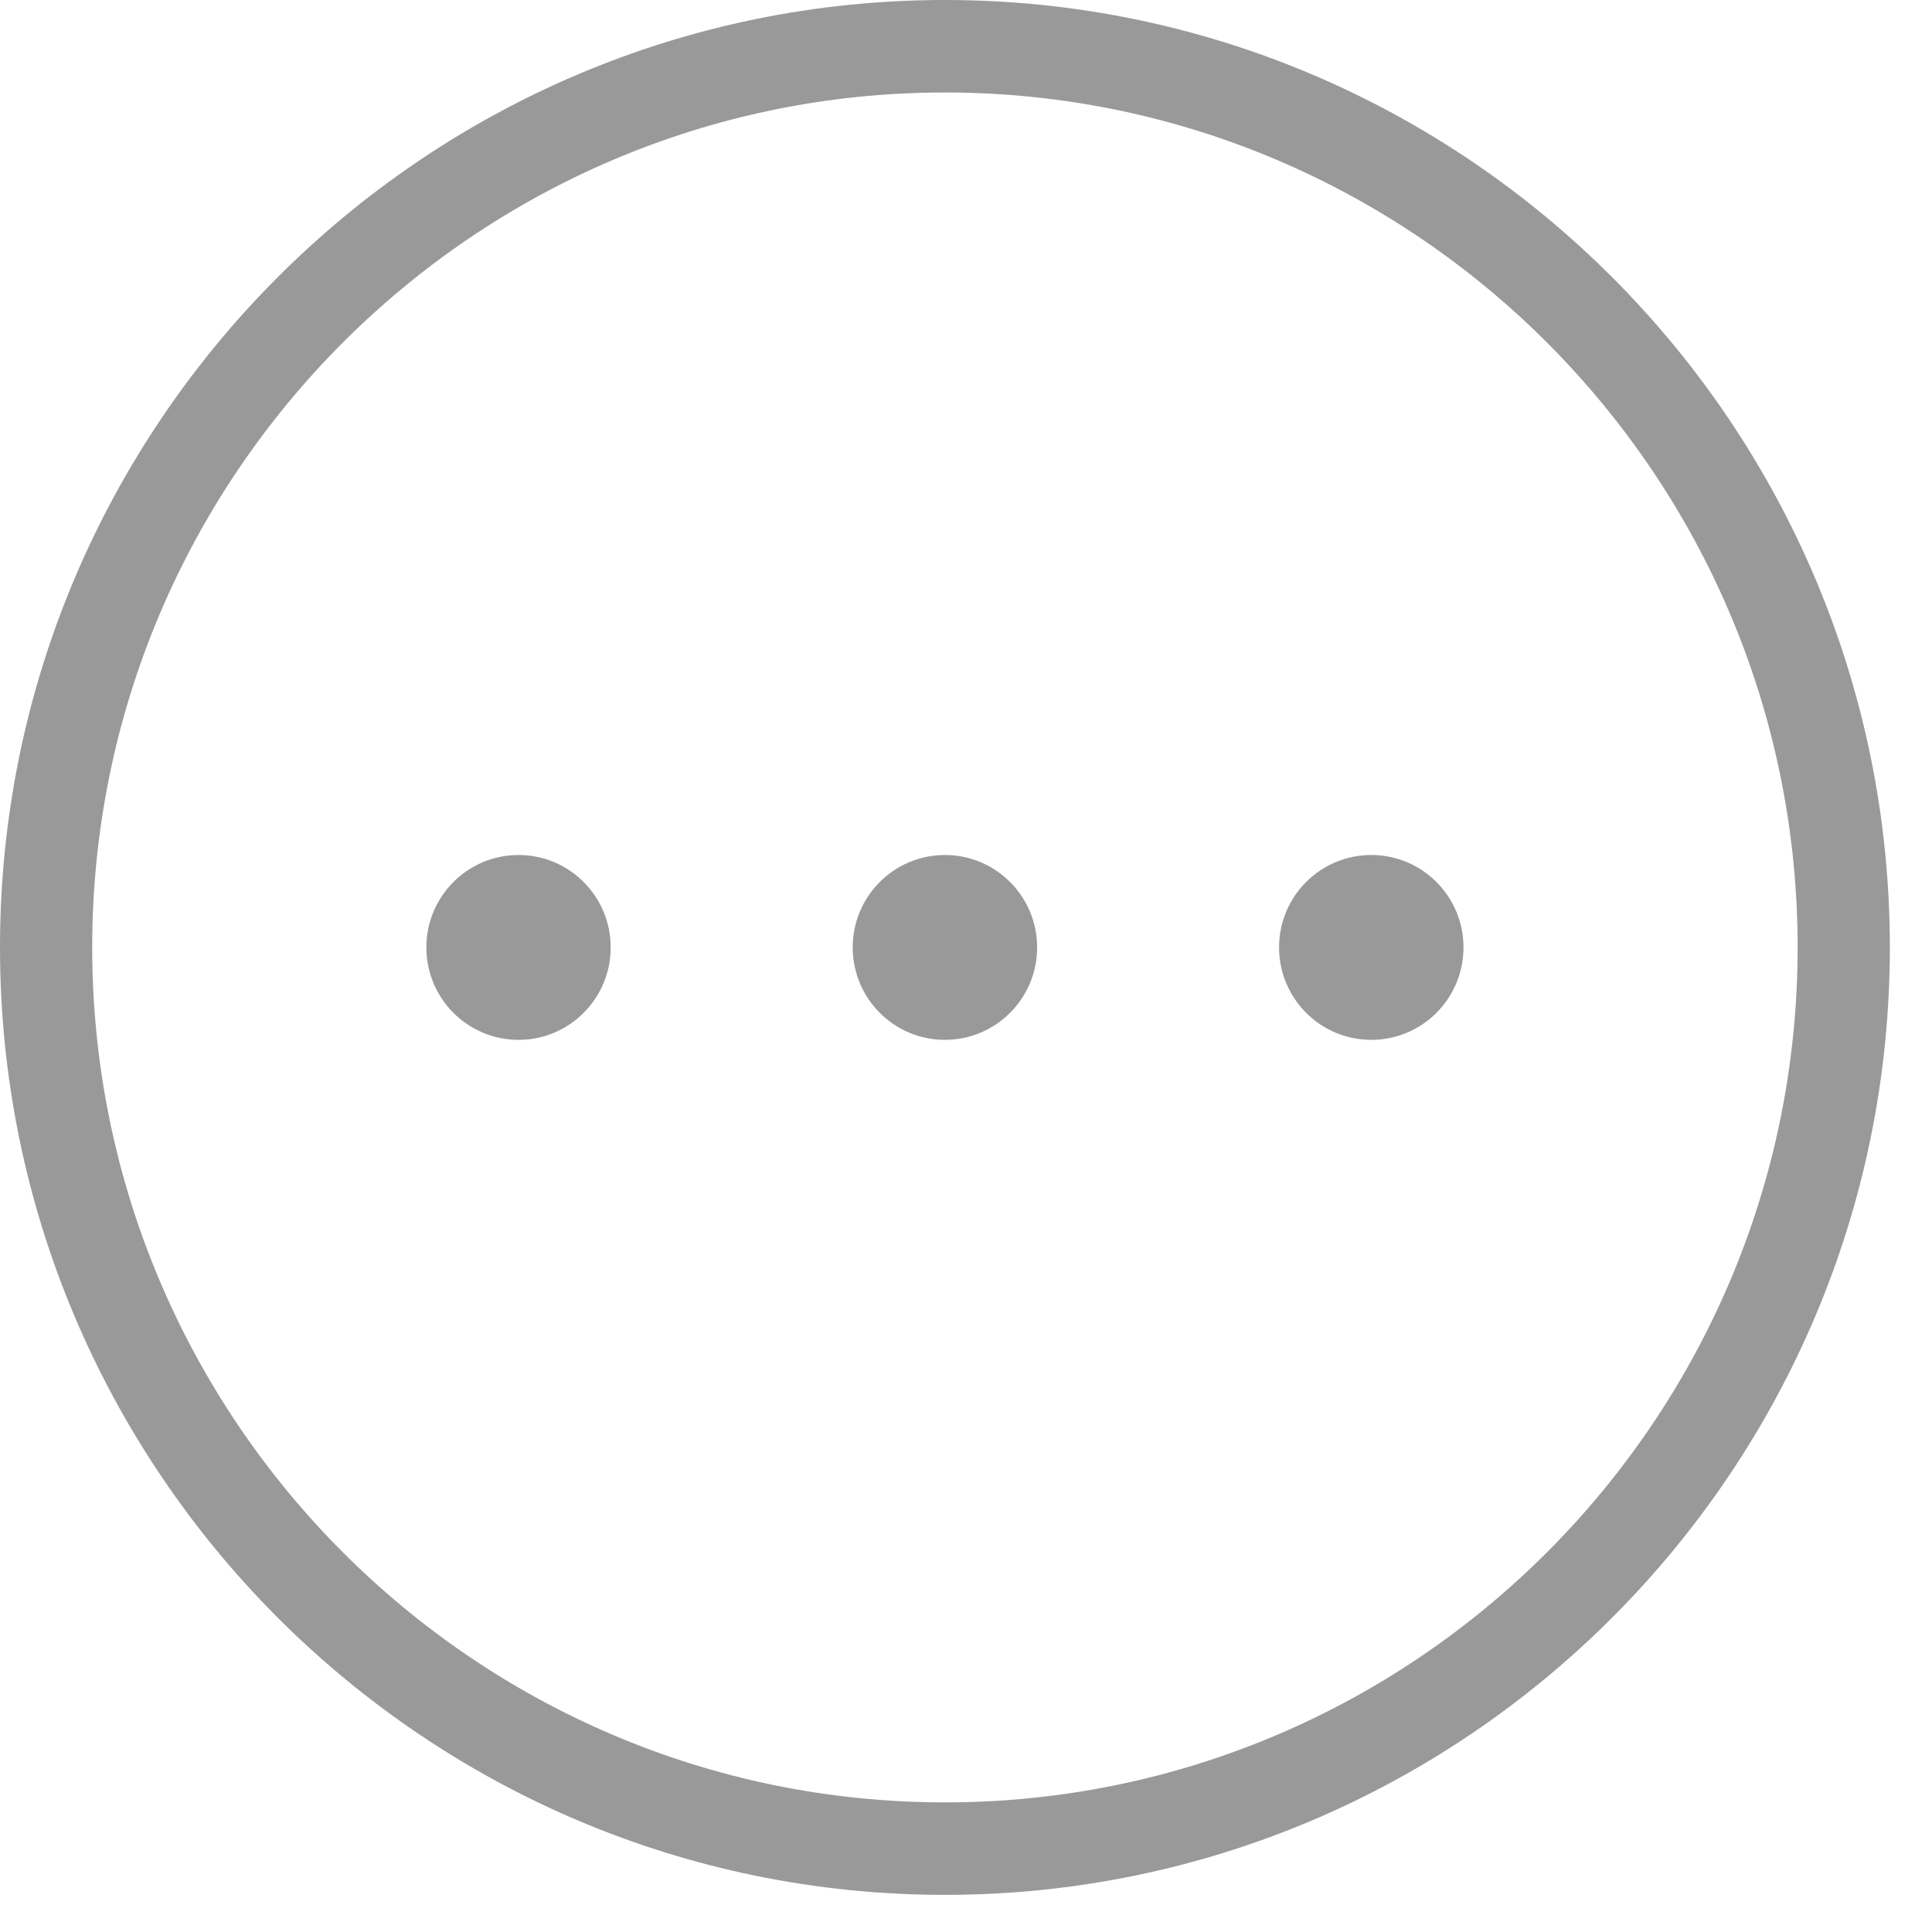 <?xml version="1.0" encoding="UTF-8"?>
<svg width="22px" height="22px" viewBox="0 0 22 22" version="1.1" xmlns="http://www.w3.org/2000/svg" xmlns:xlink="http://www.w3.org/1999/xlink">
    <!-- Generator: Sketch 43.2 (39069) - http://www.bohemiancoding.com/sketch -->
    <title>Group 31 Copy 4</title>
    <desc>Created with Sketch.</desc>
    <defs></defs>
    <g id="Page-1" stroke="none" stroke-width="1" fill="none" fill-rule="evenodd">
        <g id="Group-31-Copy-4" transform="translate(-1, -1)" fill="#999999">
            <g id="Page-1" transform="translate(1, 1)">
                <path d="M10.76,1.053 C5.406,1.053 1.05,5.42 1.05,10.788 C1.05,16.157 5.406,20.524 10.76,20.524 C16.114,20.524 20.47,16.157 20.47,10.788 C20.47,5.42 16.114,1.053 10.76,1.053 M10.76,21.577 C4.827,21.577 0,16.737 0,10.788 C0,4.84 4.827,0 10.76,0 C16.693,0 21.52,4.84 21.52,10.788 C21.52,16.737 16.693,21.577 10.76,21.577" id="Fill-1"></path>
                <path d="M6.954,10.788 C6.954,11.37 6.484,11.841 5.905,11.841 C5.325,11.841 4.855,11.37 4.855,10.788 C4.855,10.207 5.325,9.736 5.905,9.736 C6.484,9.736 6.954,10.207 6.954,10.788" id="Fill-3"></path>
                <path d="M11.81,10.788 C11.81,11.37 11.339,11.841 10.76,11.841 C10.18,11.841 9.71,11.37 9.71,10.788 C9.71,10.207 10.18,9.736 10.76,9.736 C11.339,9.736 11.81,10.207 11.81,10.788" id="Fill-5"></path>
                <path d="M16.665,10.788 C16.665,11.37 16.195,11.841 15.615,11.841 C15.035,11.841 14.565,11.37 14.565,10.788 C14.565,10.207 15.035,9.736 15.615,9.736 C16.195,9.736 16.665,10.207 16.665,10.788" id="Fill-7"></path>
            </g>
        </g>
    </g>
</svg>